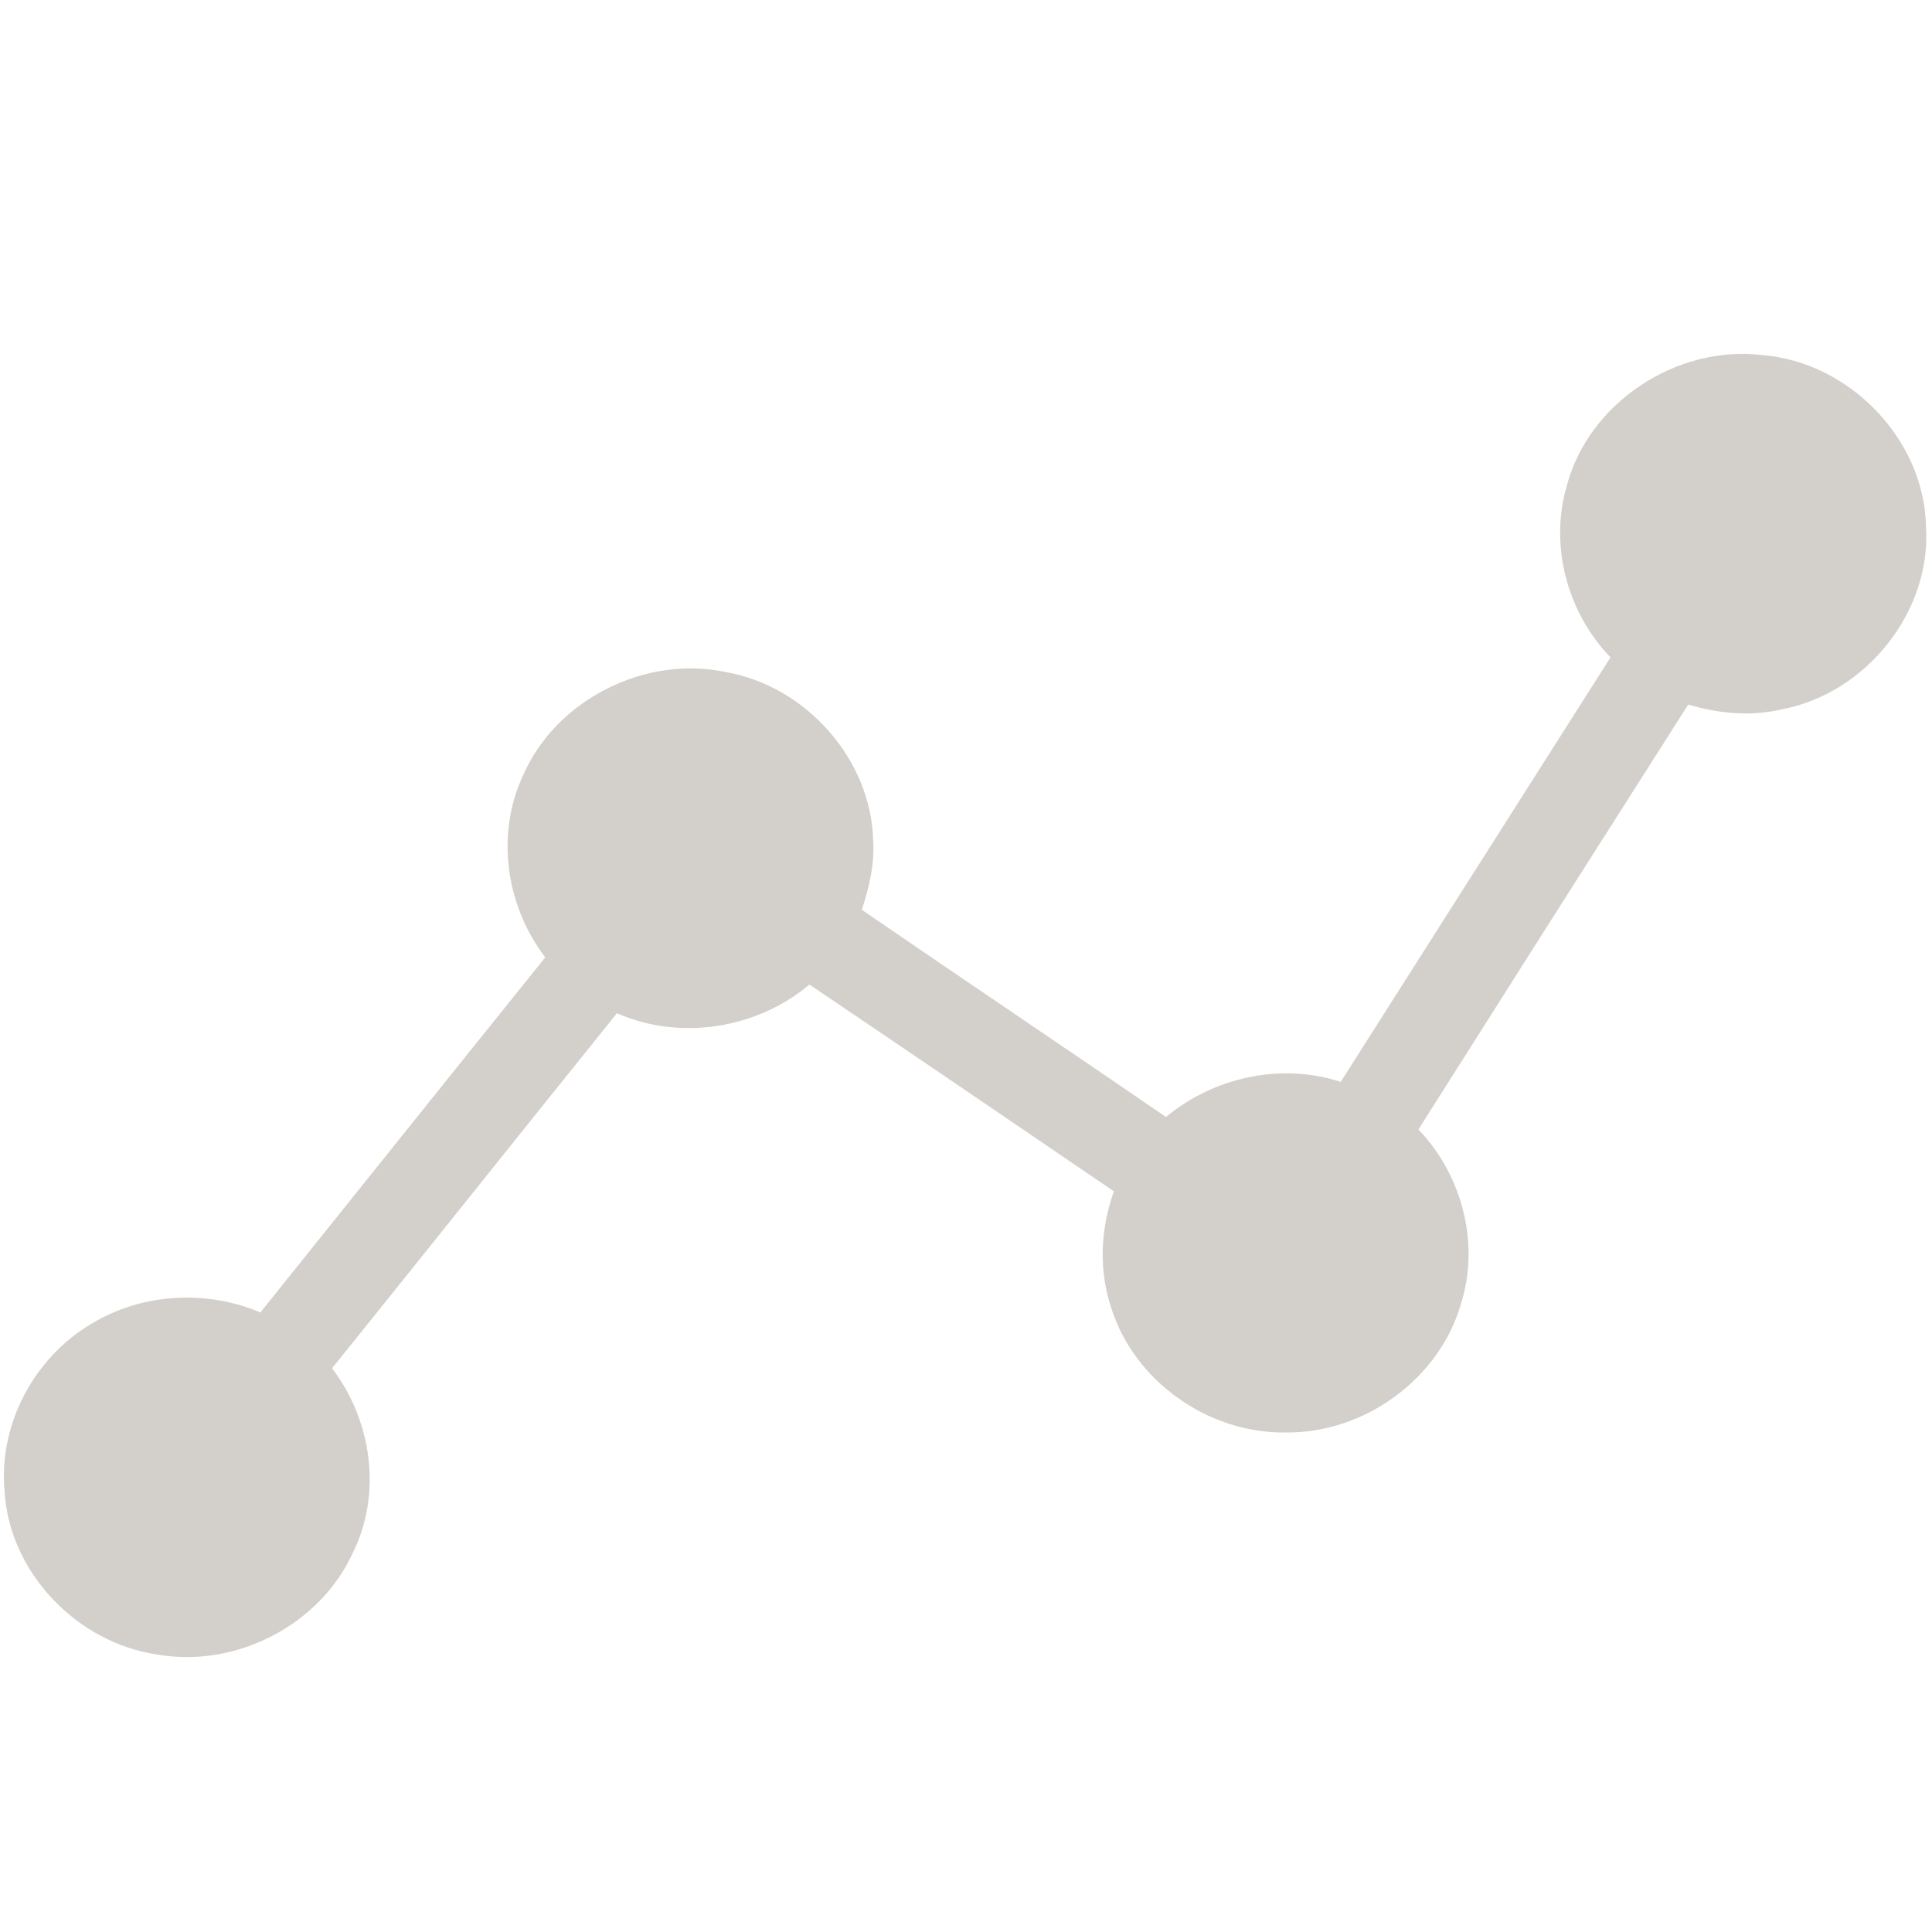 <?xml version="1.0" encoding="utf-8"?>
<!-- Generator: Adobe Illustrator 25.0.0, SVG Export Plug-In . SVG Version: 6.00 Build 0)  -->
<svg version="1.1" id="Layer_1" xmlns="http://www.w3.org/2000/svg" xmlns:xlink="http://www.w3.org/1999/xlink" x="0px" y="0px"
	 viewBox="0 0 512 511.1" style="enable-background:new 0 0 512 511.1; fill: #D3D0CB;" xml:space="preserve">
<g>
	<path d="M415.2,128.8c5.7-21.9,29-37.5,51.9-34.7c23.1,1.9,42.7,22.3,43.3,45.1c1.6,22.6-15.6,44.5-38.3,48.8
		c-8.2,1.9-16.7,1.1-24.7-1.3c-23.9,37.5-47.7,75-71.5,112.6c11.6,12.1,16.3,30.2,11.3,46.1c-5.6,19.8-25.5,34.5-46.5,34.2
		c-20.5,0.3-40-13.6-46.1-32.7c-3.5-10.1-3-21.2,0.6-31.2c-26.9-18.3-53.7-36.6-80.7-54.8c-13.8,11.7-34.3,15-51,7.6
		c-25.2,31.3-50.3,62.8-75.5,94.1c10.7,14,13.3,33.6,5.3,49.3C84.6,430.6,62.6,442,42,438.5c-21.6-3-39.6-21.9-40.8-43.4
		c-1.6-17.6,7.8-35.4,23.2-44.4c13.2-8,30.3-9,44.6-2.9c25.2-31.4,50.3-62.8,75.5-94.1c-10.5-13.7-13.2-32.8-5.8-48.4
		c8.7-19.8,32.2-31.8,53.7-27.2c21.4,3.8,38.5,23.3,39,44.7c0.4,6.3-1.1,12.4-3,18.3c26.8,18.4,53.8,36.5,80.6,54.9
		c12.6-10.5,30.5-14.5,46.3-9.3c23.8-37.5,47.7-75,71.5-112.5C415.3,162.3,410.6,144.6,415.2,128.8z"/>
</g>
</svg>

